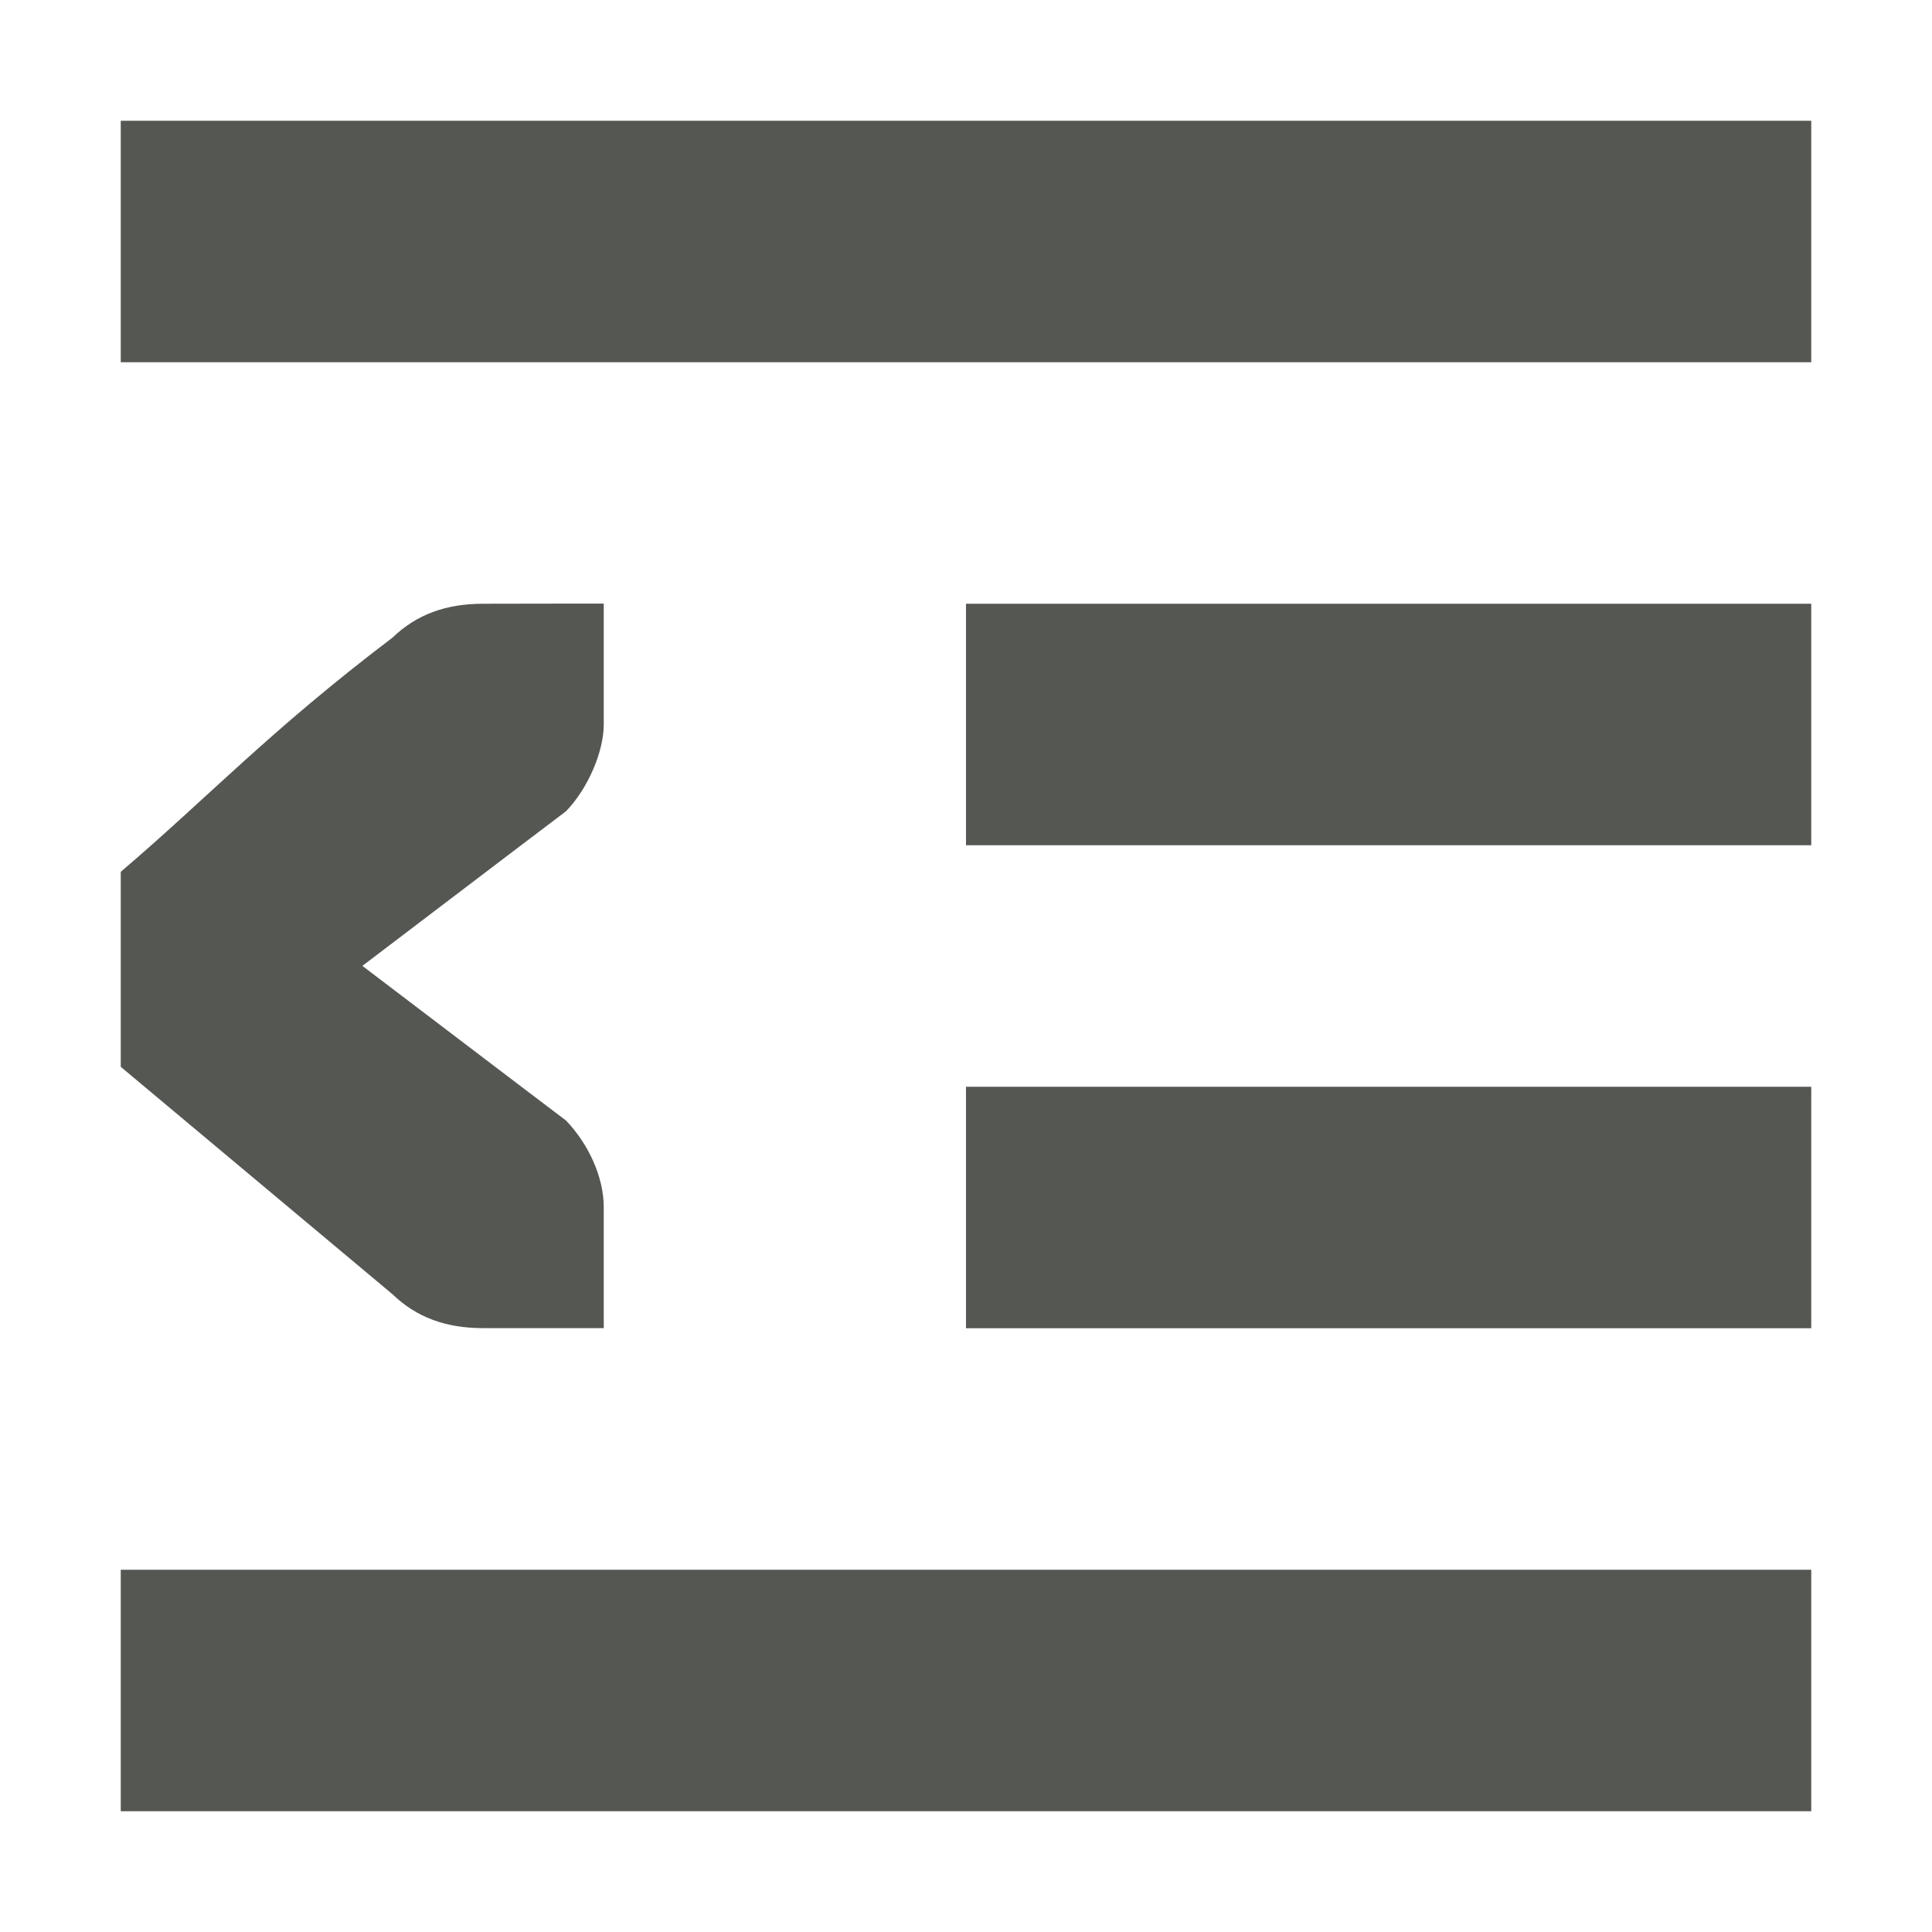 <svg viewBox="0 0 16 16" xmlns="http://www.w3.org/2000/svg"><path d="m1 1v2h14v-2zm3 4c-.309 0-.552.09-.75.281-1.016.77-1.525 1.321-2.25 1.939v1.615l2.25 1.883c.198.191.441.281.75.281h.588.412v-1c0-.257-.13-.528-.312-.719l-.371-.281-1.316-1 1.316-1 .371-.281c.183-.19.312-.495.312-.719v-1h-.412zm4 0v2h7v-2zm0 4v2h7v-2zm-7 4v2h14v-2z" fill="#555753"/></svg>